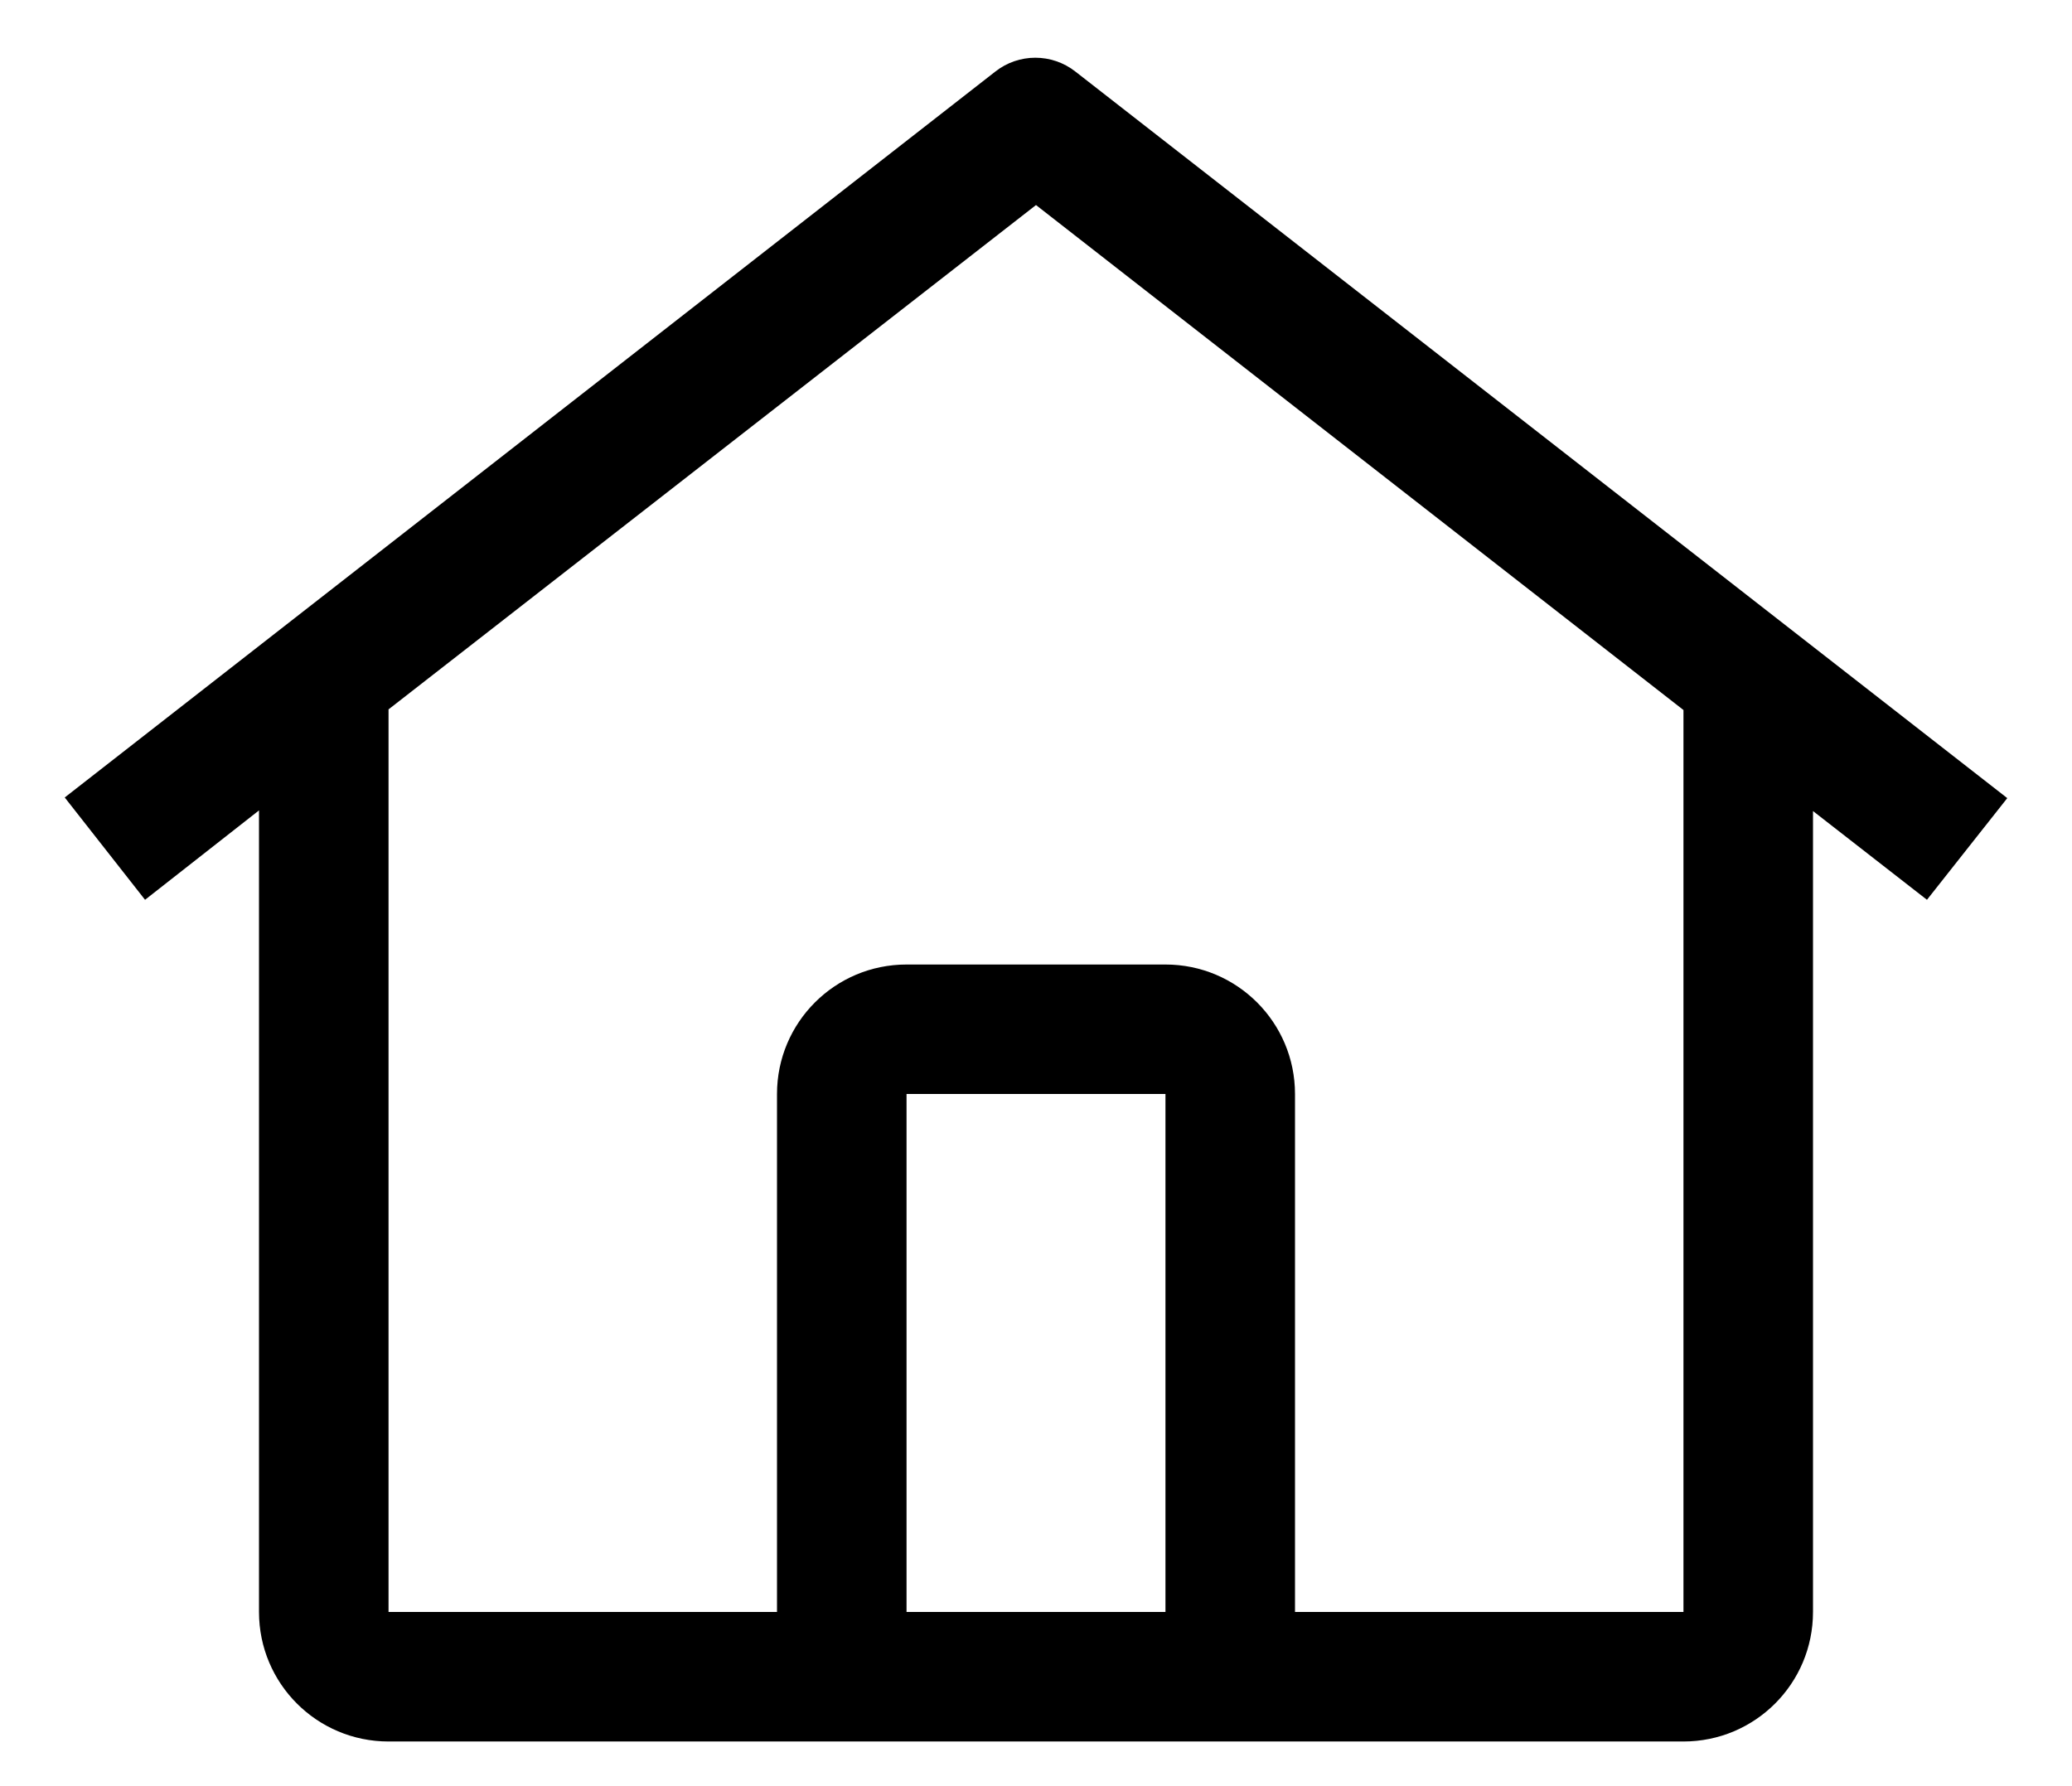 <?xml version="1.0" encoding="UTF-8"?>
<svg width="29px" height="25px" viewBox="0 0 29 25" version="1.1" xmlns="http://www.w3.org/2000/svg" xmlns:xlink="http://www.w3.org/1999/xlink">
    <title>Actions / Navigation / home / 24</title>
    <defs>
        <filter id="filter-1">
            <feColorMatrix in="SourceGraphic" type="matrix" values="0 0 0 0 0.132 0 0 0 0 0.1 0 0 0 0 0.329 0 0 0 1 0"></feColorMatrix>
        </filter>
    </defs>
    <g id="Iconos" stroke="none" stroke-width="1" fill="none" fill-rule="evenodd">
        <g id="Actions-/-Navigation-/-home-/-24" transform="translate(0, -1)" filter="url(#filter-1)">
            <g>
                <path d="M15.053,2.003 C14.723,1.743 14.258,1.743 13.929,2.003 L0.906,12.162 L2.03,13.594 L3.625,12.343 L3.625,23.562 C3.625,24.564 4.436,25.375 5.438,25.375 L23.562,25.375 C24.564,25.375 25.375,24.564 25.375,23.562 L25.375,12.352 L26.97,13.594 L28.094,12.171 L15.053,2.003 Z M16.312,23.562 L12.688,23.562 L12.688,16.312 L16.312,16.312 L16.312,23.562 Z M18.125,23.562 L18.125,16.312 C18.125,15.311 17.314,14.5 16.312,14.5 L12.688,14.5 C11.686,14.5 10.875,15.311 10.875,16.312 L10.875,23.562 L5.438,23.562 L5.438,10.929 L14.5,3.87 L23.562,10.938 L23.562,23.562 L18.125,23.562 Z" id="Fill" fill="#000000"></path>
            </g>
        </g>
    </g>
</svg>